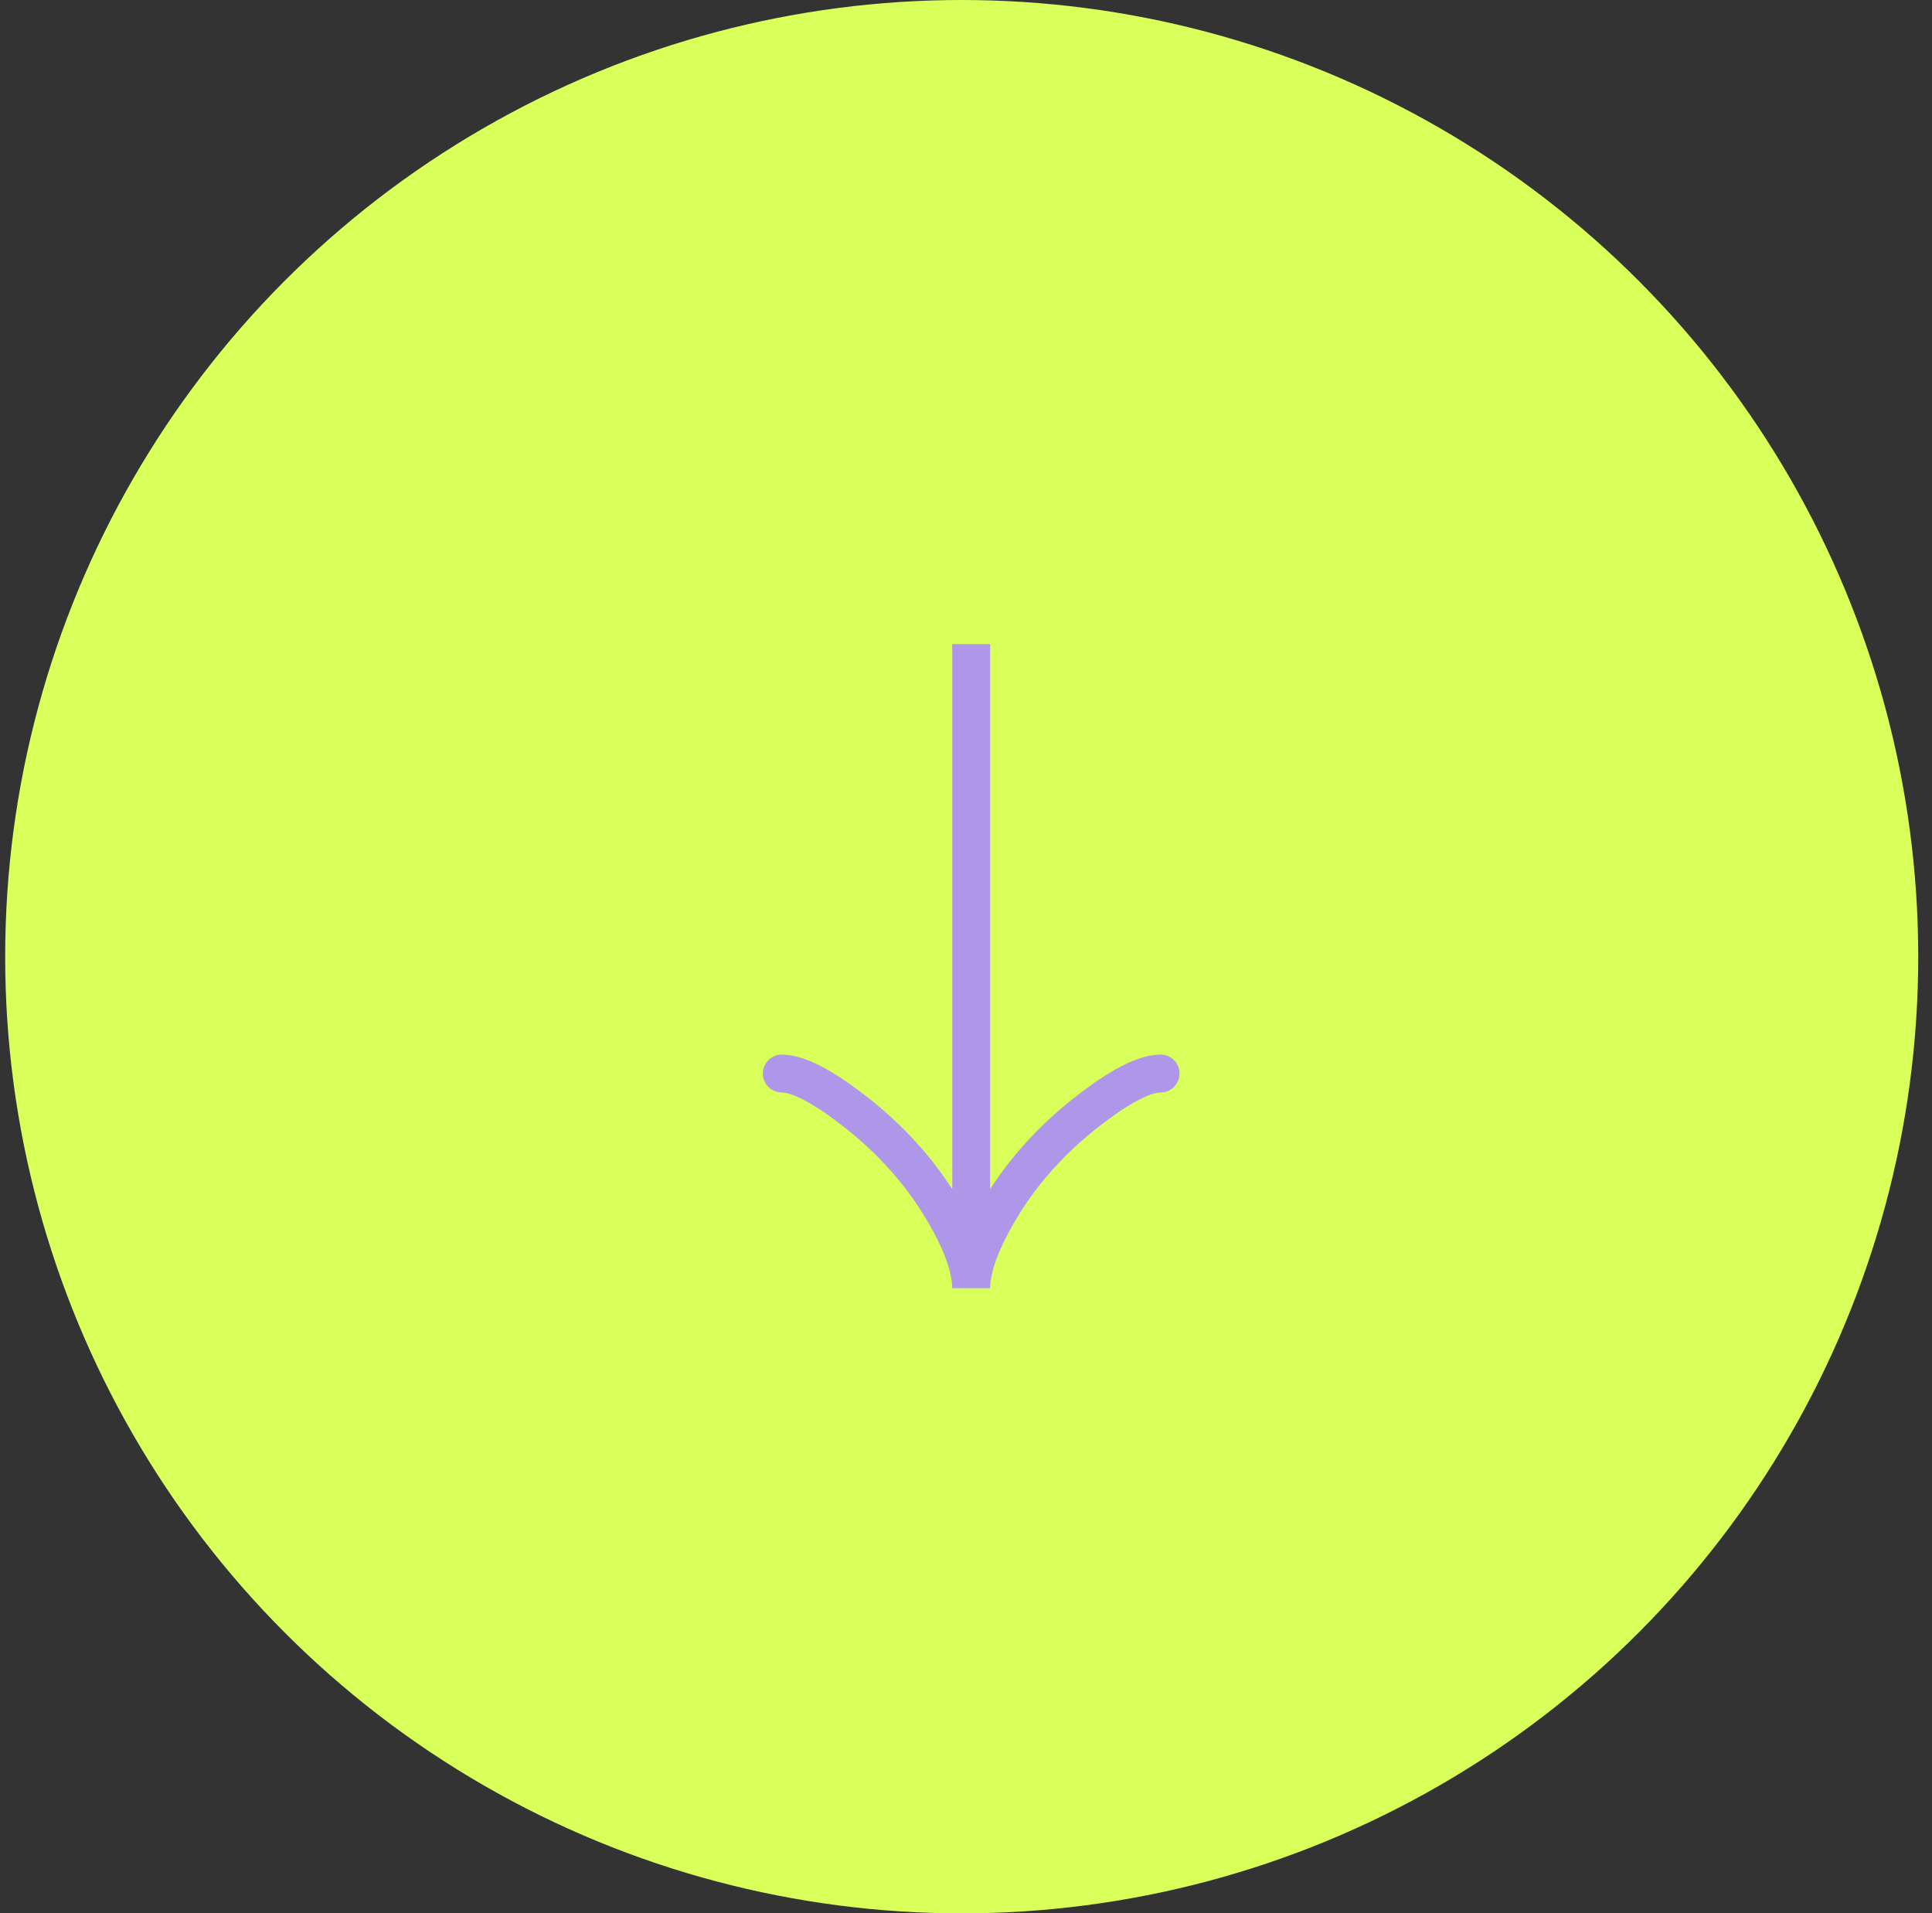 <svg width="102" height="101" viewBox="0 0 102 101" fill="none" xmlns="http://www.w3.org/2000/svg">
<rect x="0" y="0" width="102" height="101" fill="#333333" stroke="none"/>
<circle cx="50.773" cy="50.5" r="49.5" fill="#D9FF5A" stroke="#D9FF5A" stroke-width="2"/>
<g clip-path="url(#clip0_5144_3065)">
<path d="M61.273 56.667C60.213 56.667 58.631 57.705 57.302 58.756C55.588 60.108 54.092 61.723 52.951 63.574C52.095 64.963 51.273 66.646 51.273 68M51.273 68C51.273 66.646 50.452 64.961 49.596 63.574C48.453 61.723 46.958 60.108 45.246 58.756C43.916 57.705 42.331 56.667 41.273 56.667M51.273 68L51.273 34" stroke="#AE97E8" stroke-width="2" stroke-linecap="round"/>
</g>
<defs>
<clipPath id="clip0_5144_3065">
<rect width="34" height="34" fill="white" transform="translate(68.273 68) rotate(-180)"/>
</clipPath>
</defs>
</svg>
